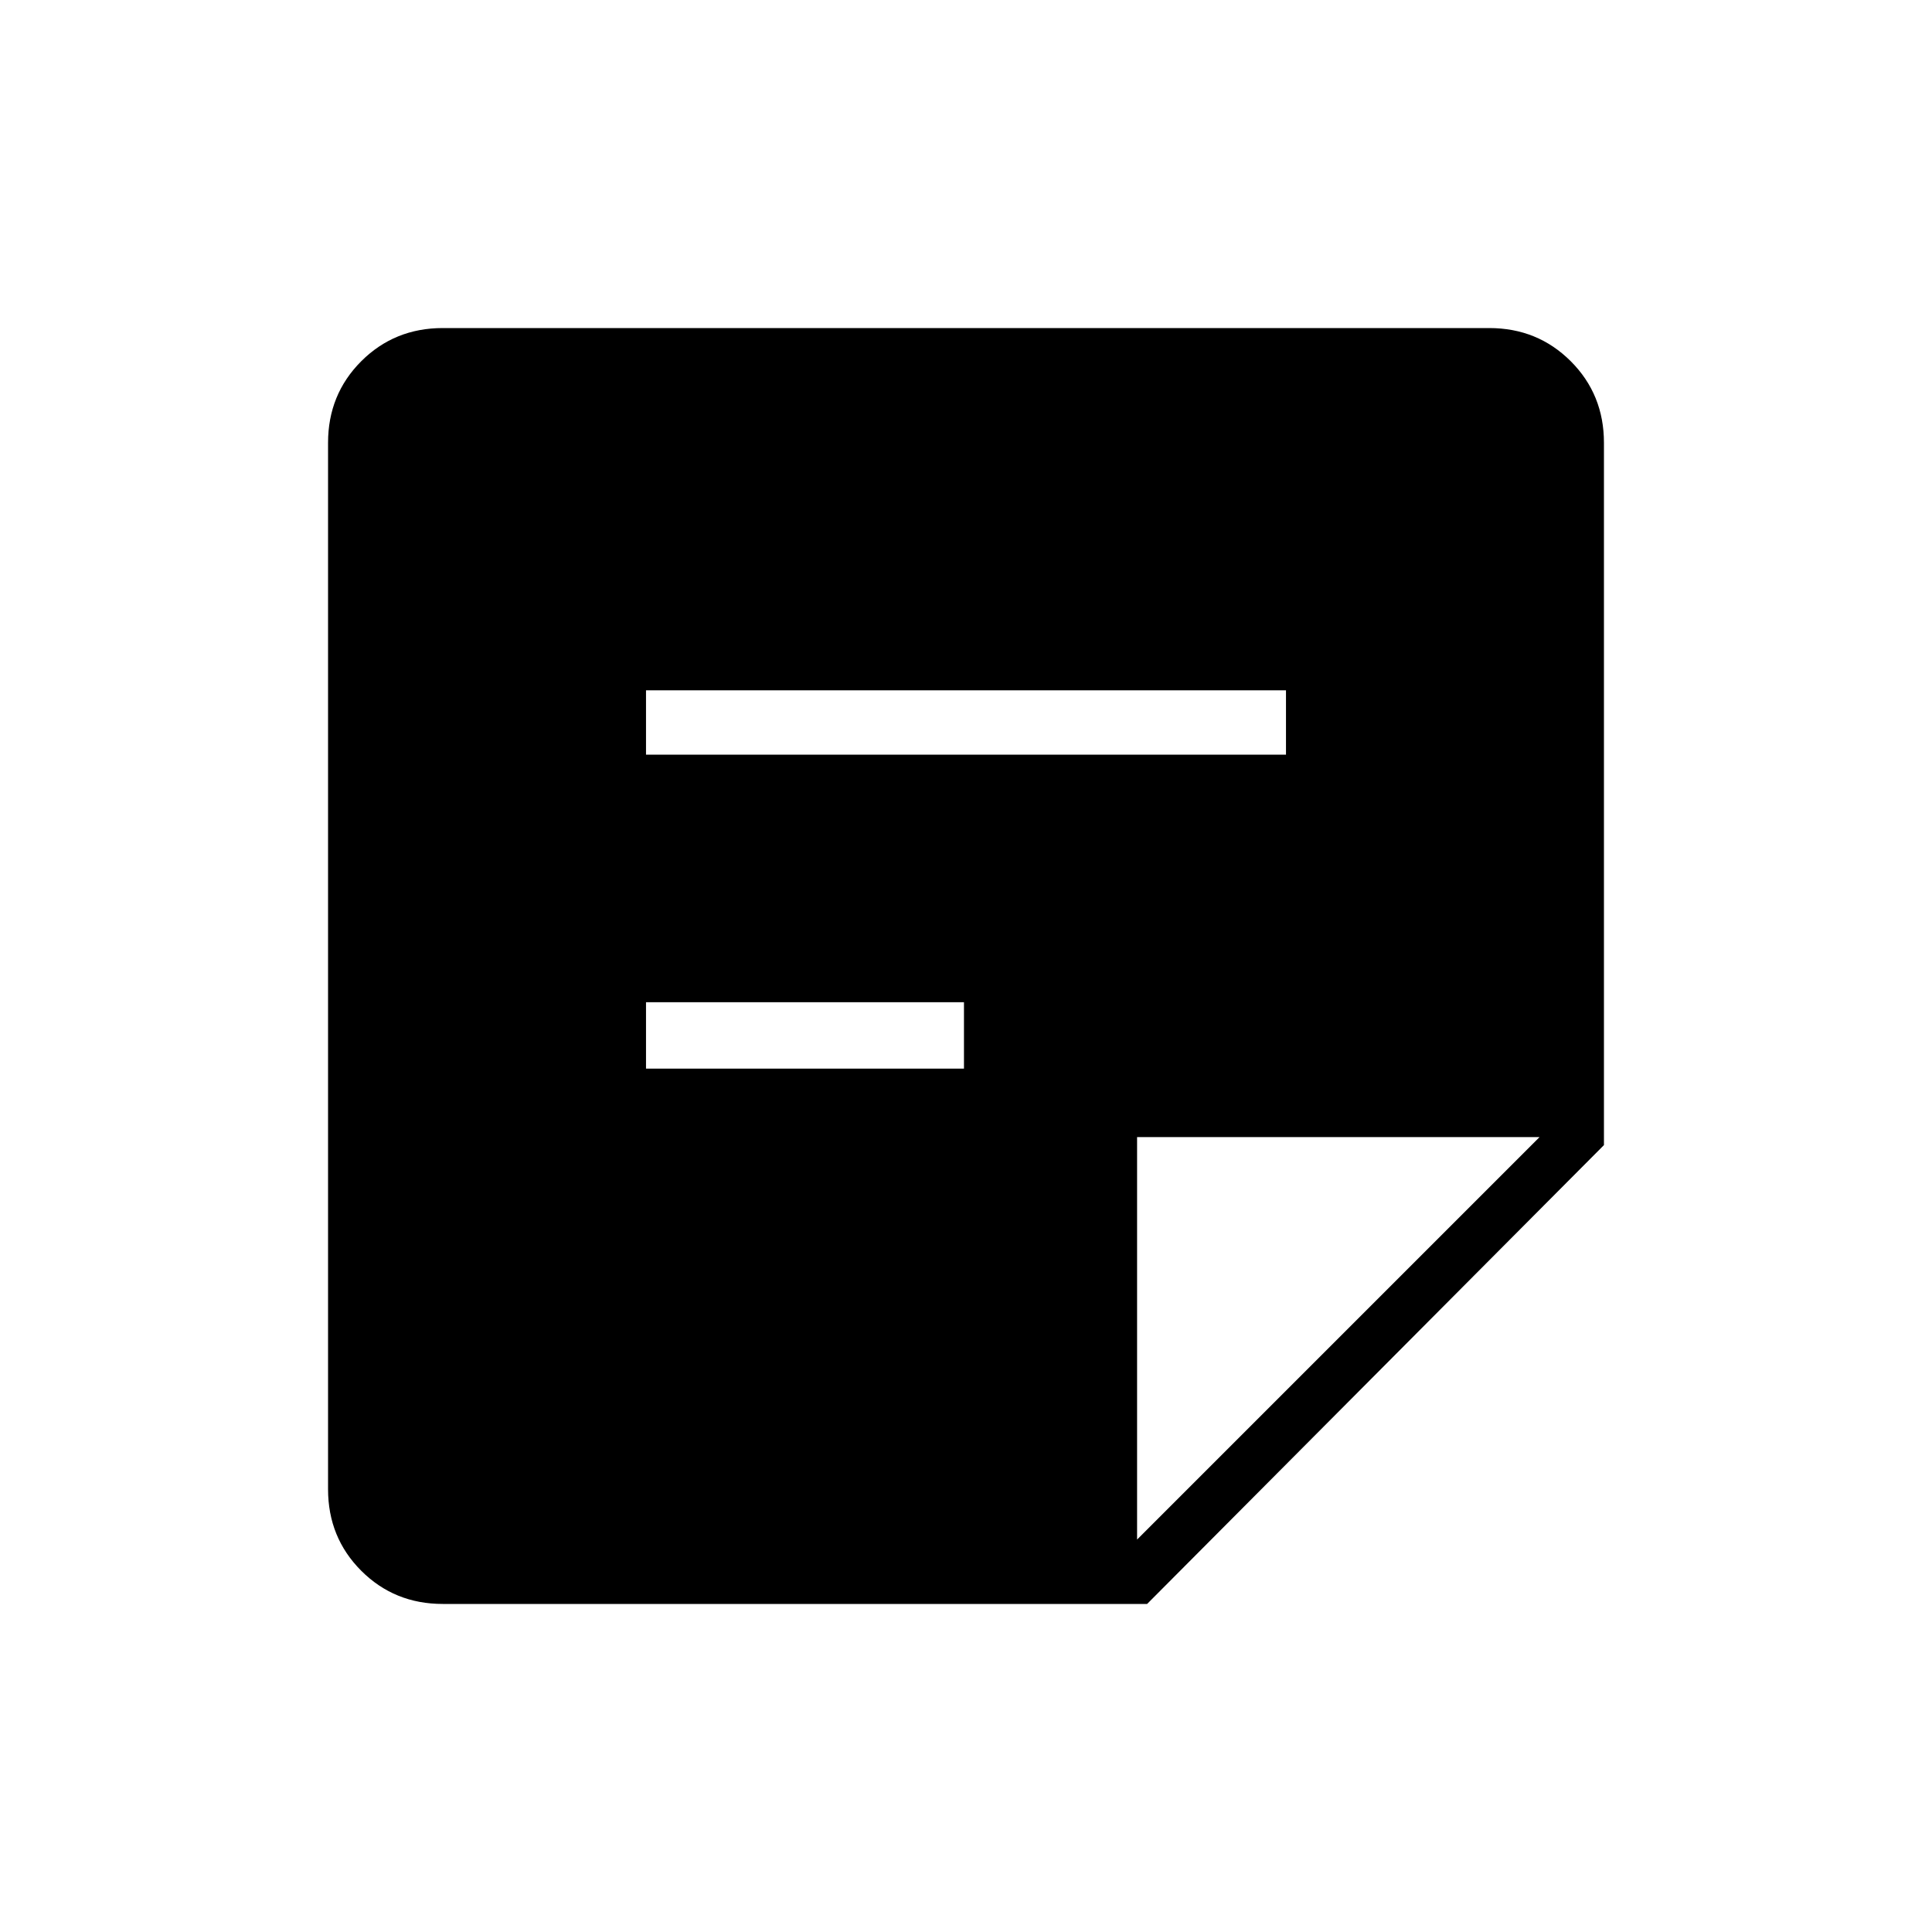 <svg xmlns="http://www.w3.org/2000/svg" height="40" width="40"><path d="M9.167 33.208q-1 0-1.688-.687-.687-.688-.687-1.688V9.167q0-1 .687-1.688.688-.687 1.688-.687h21.666q1 0 1.688.687.687.688.687 1.688v14.541l-9.458 9.5Zm4.208-11.083h6.583V20.75h-6.583Zm0-6.5h13.25v-1.333h-13.25Zm10.167 16.25 8.333-8.333h-8.333Z"/></svg>